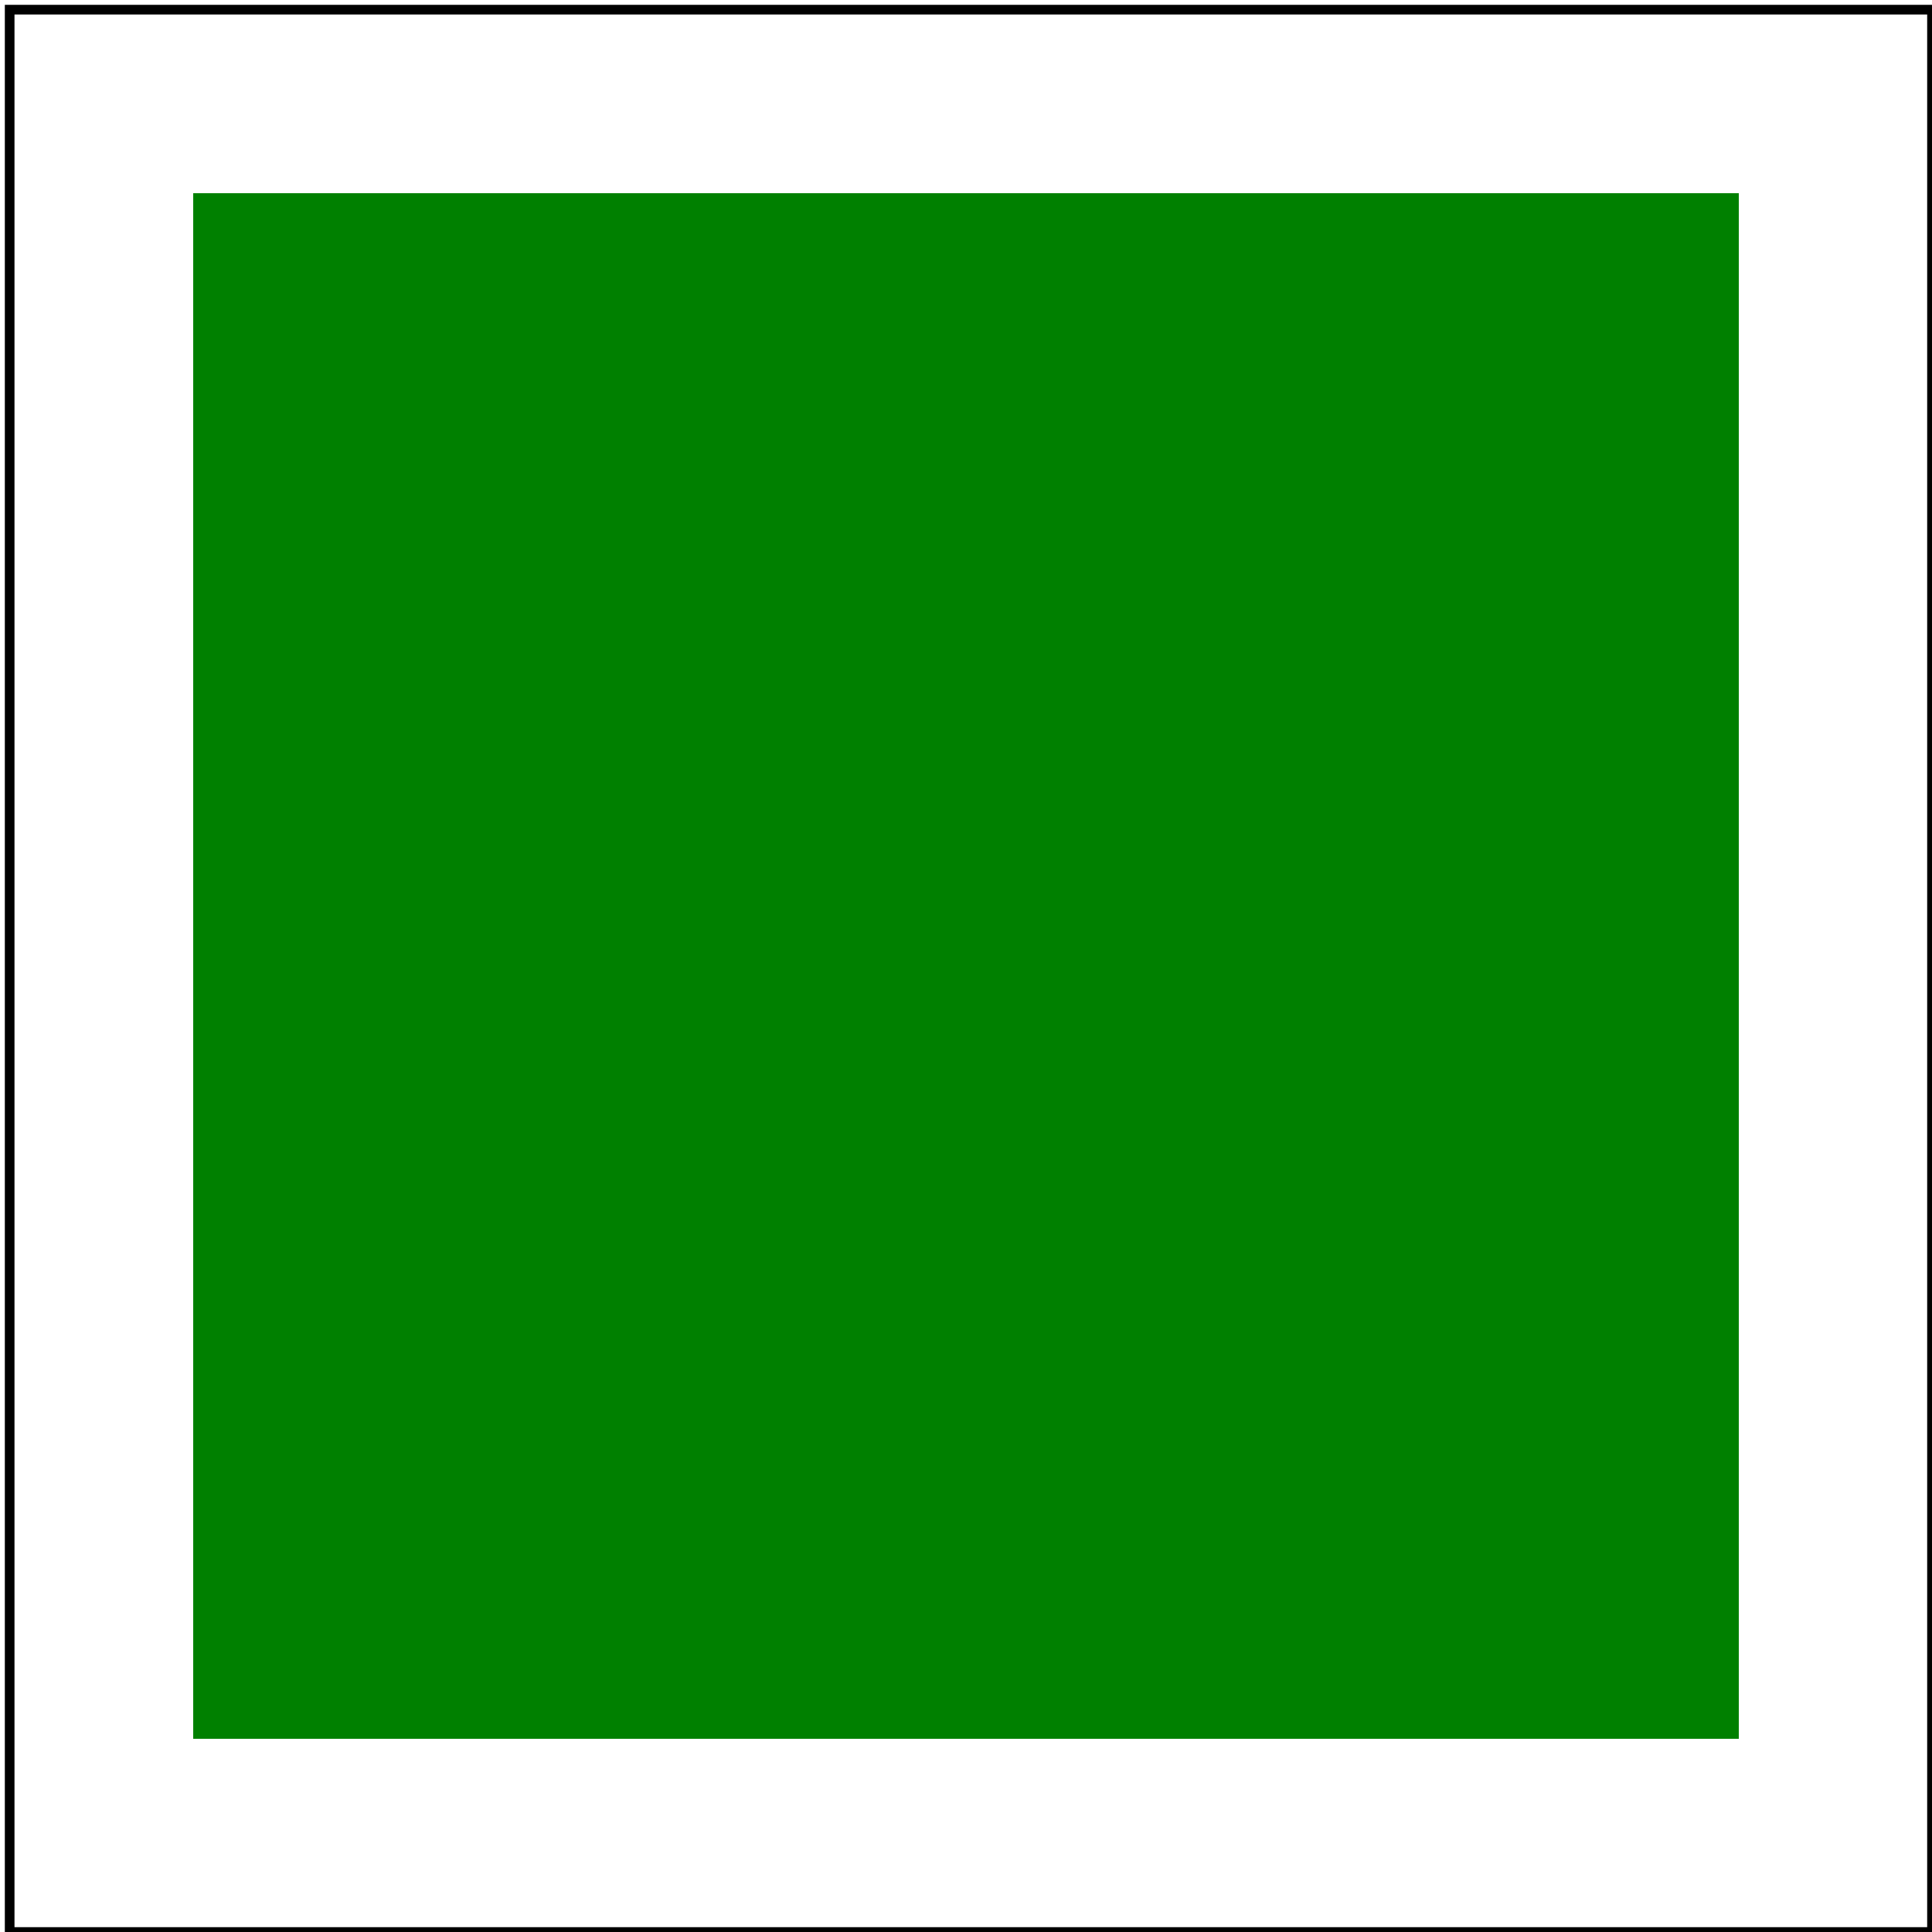 <svg id="svg1" viewBox="0 0 200 200" xmlns="http://www.w3.org/2000/svg" xmlns:xlink="http://www.w3.org/1999/xlink">
    <title>From `defs`</title>

    <defs id="defs1">
        <rect id="rect1" x="20" y="20" width="160" height="160" fill="green"/>
    </defs>
    <use id="use1" xlink:href="#rect1"/>

    <!-- image frame -->
    <rect id="frame" x="1" y="1" width="199" height="199" fill="none" stroke="black"/>
</svg>
